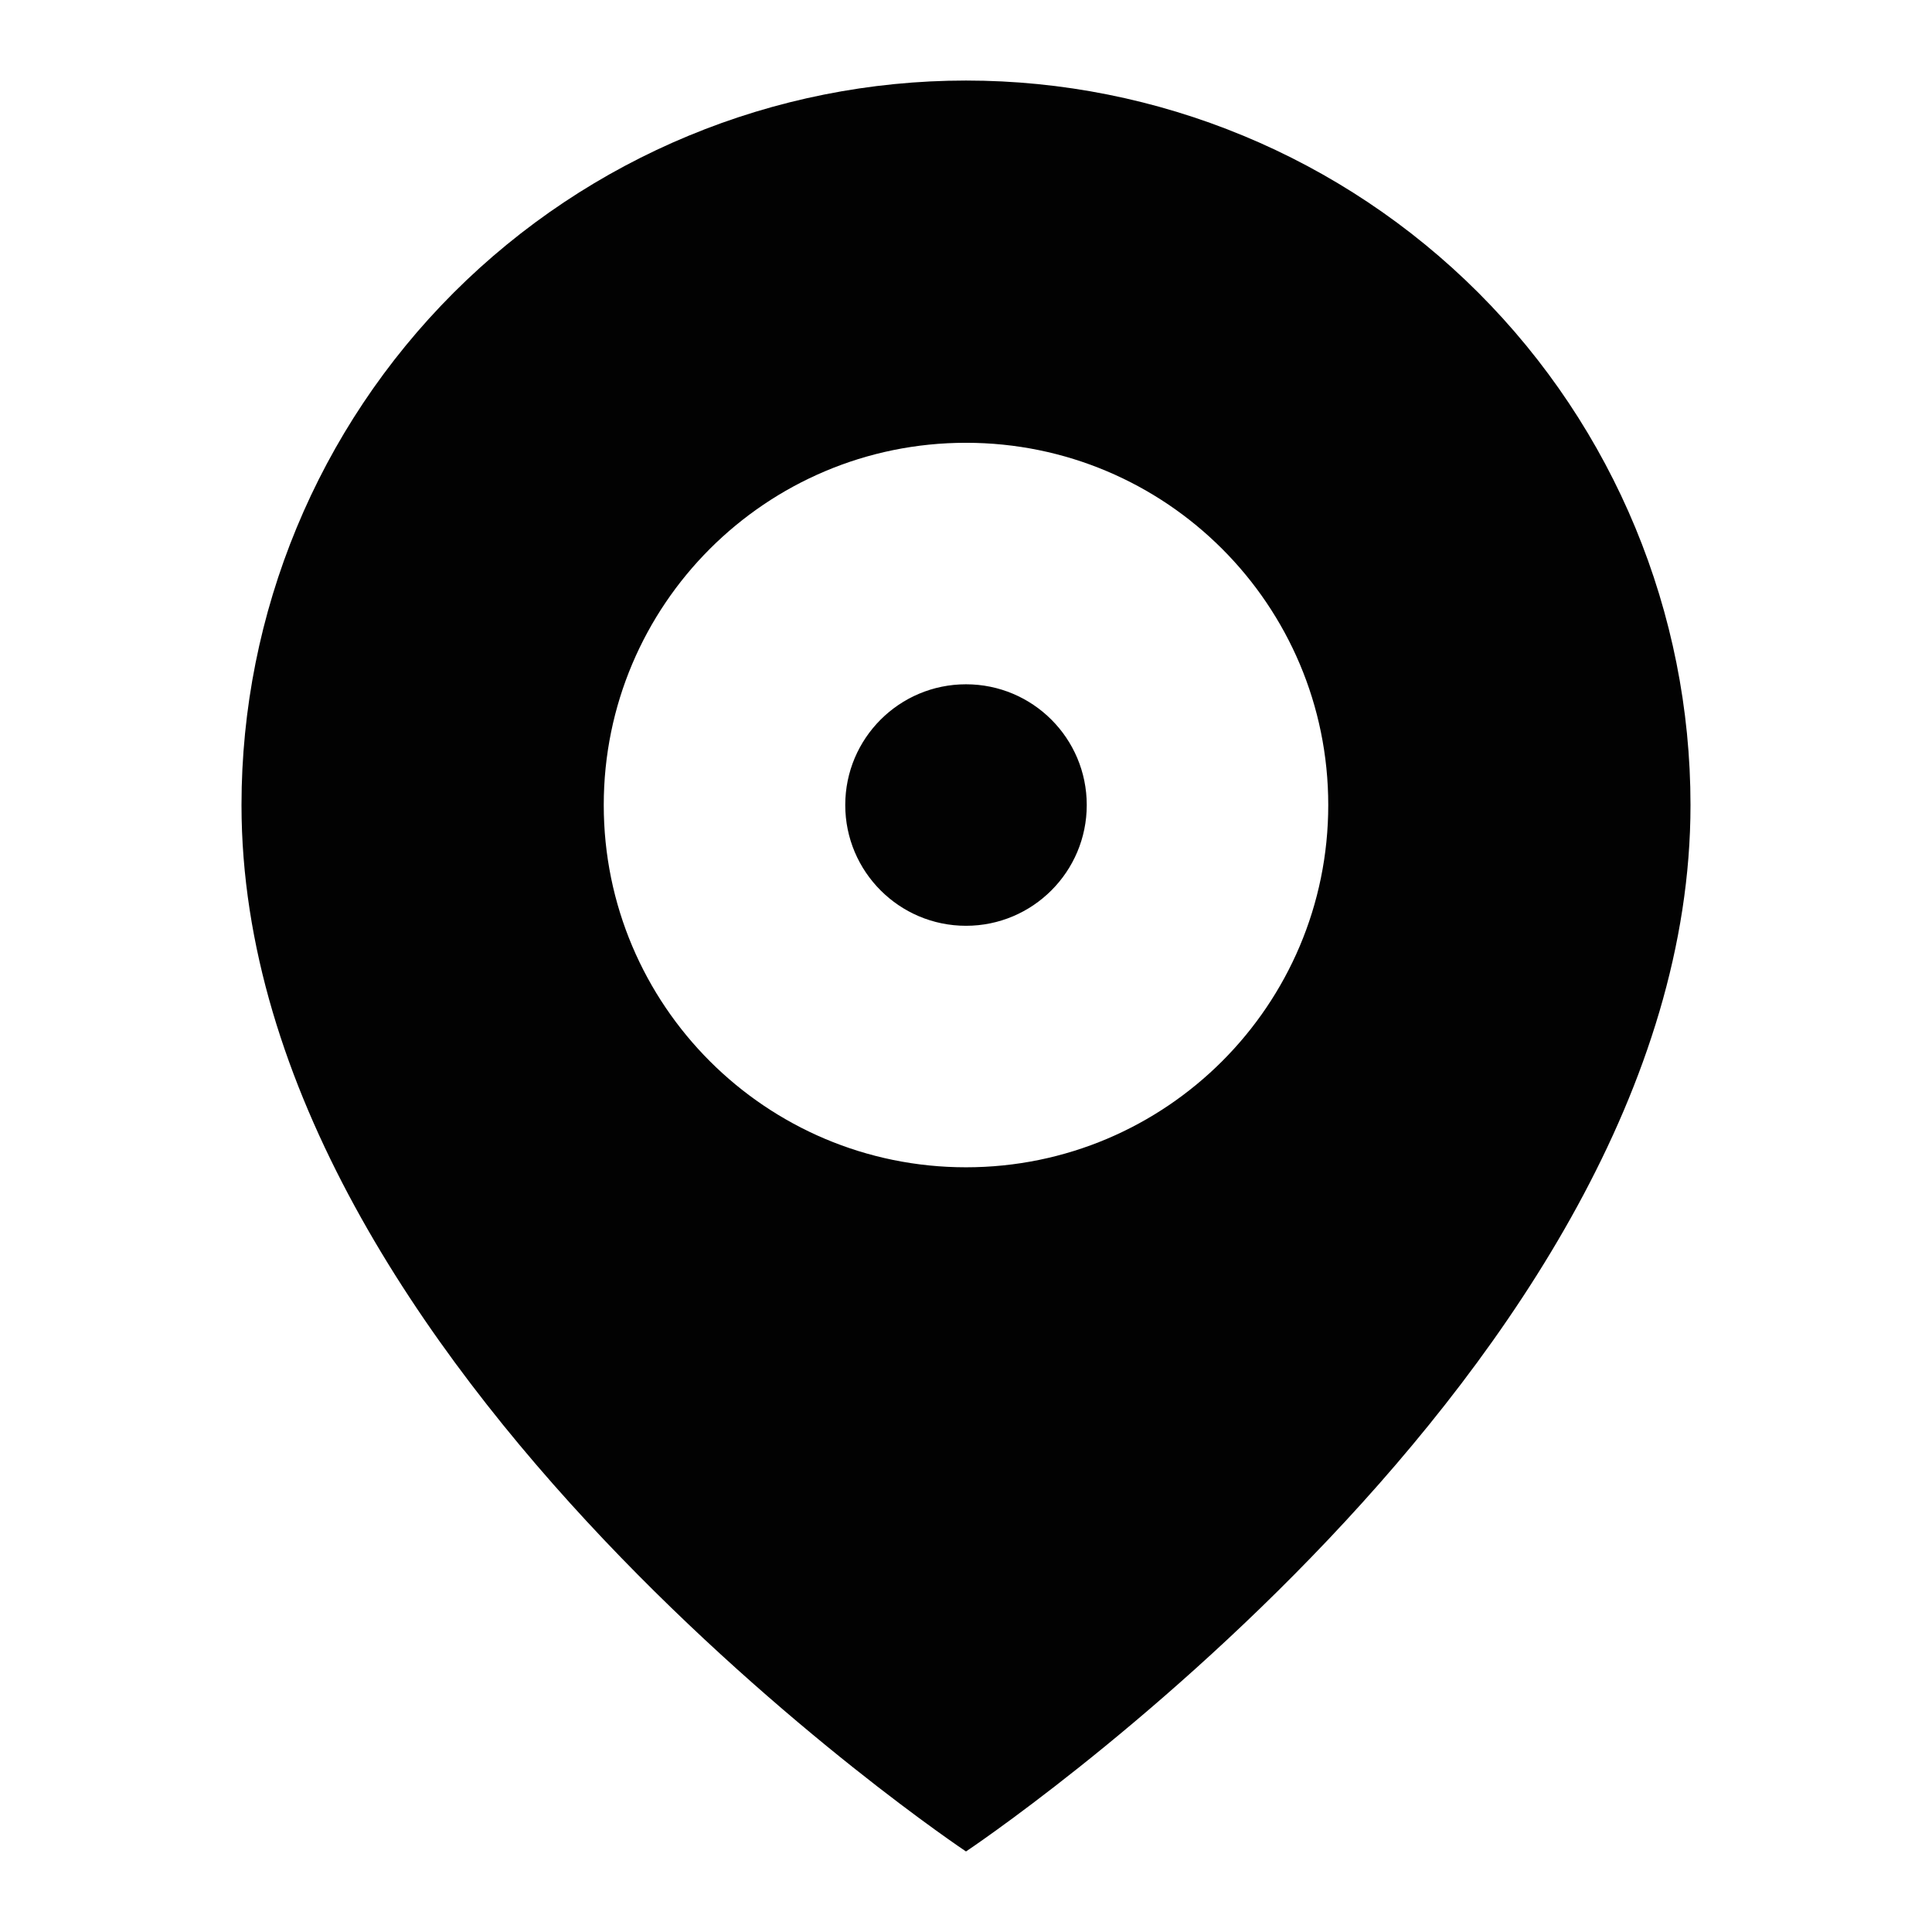 <svg width="16" height="16" viewBox="0 0 16 16" fill="none" xmlns="http://www.w3.org/2000/svg">
<path fill-rule="evenodd" clip-rule="evenodd" d="M8 15.333C8 15.333 14 11.333 14 6.667C14 5.075 13.368 3.549 12.243 2.424C11.117 1.299 9.591 0.667 8 0.667C6.409 0.667 4.883 1.299 3.757 2.424C2.632 3.549 2 5.075 2 6.667C2 11.333 8 15.333 8 15.333ZM7 6.667C7 6.114 7.448 5.667 8 5.667C8.552 5.667 9 6.114 9 6.667C9 7.219 8.552 7.667 8 7.667C7.448 7.667 7 7.219 7 6.667ZM8 3.667C6.343 3.667 5 5.01 5 6.667C5 8.324 6.343 9.667 8 9.667C9.657 9.667 11 8.324 11 6.667C11 5.01 9.657 3.667 8 3.667Z" fill="#020202"/>
</svg>
